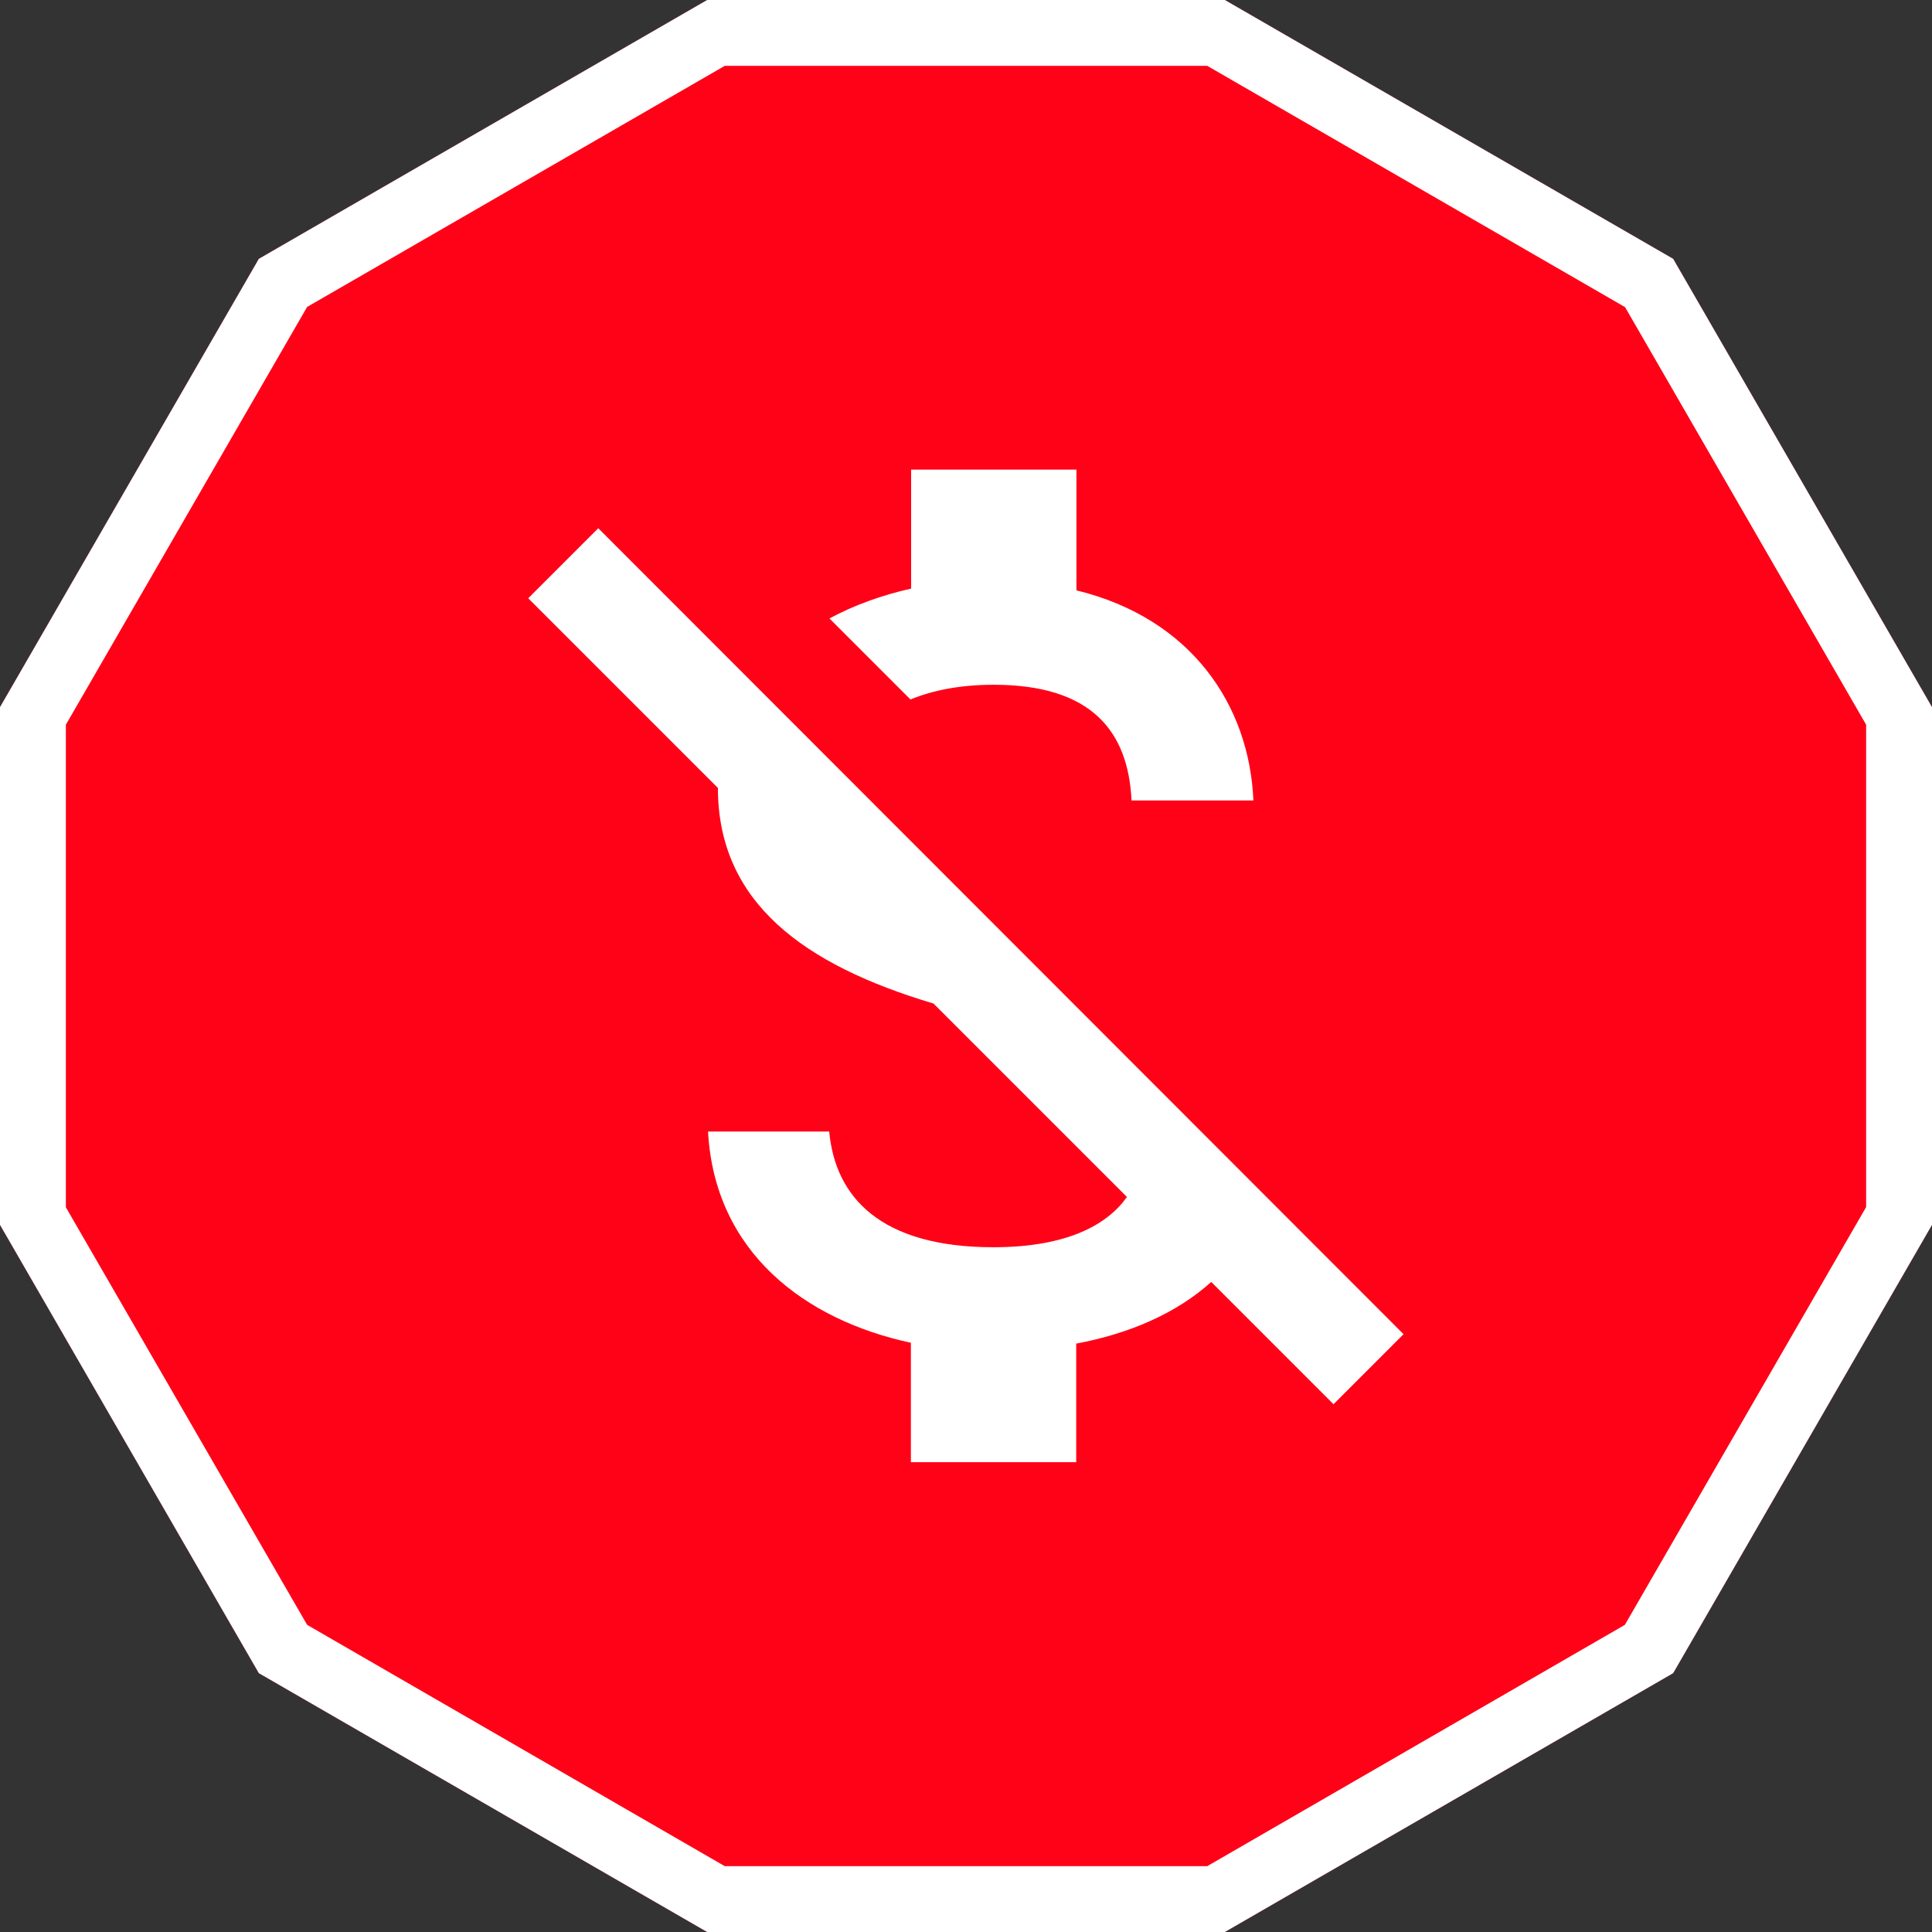 <?xml version="1.0" encoding="utf-8"?>
<!-- Generator: Adobe Illustrator 21.0.0, SVG Export Plug-In . SVG Version: 6.00 Build 0)  -->
<svg version="1.1" id="V2" xmlns="http://www.w3.org/2000/svg" xmlns:xlink="http://www.w3.org/1999/xlink" x="0px" y="0px"
	 viewBox="0 0 880 880" style="enable-background:new 0 0 880 880;" xml:space="preserve">
<rect x="0" y="0" width="880" height="880" fill="#333333" stroke="none"/>
<style type="text/css">
	.st0{fill:#FF0218;}
	.st1{fill:#FFFFFF;}
	.st2{display:none;}
	.st3{display:inline;fill:#FFFFFF;}
	.st4{display:inline;}
</style>
<g>
	<polygon class="st0" points="557.9,0 322.1,0 117.9,117.9 0,322.1 0,557.9 117.9,762.1 322.1,880 557.9,880 762.1,762.1 880,557.9 
		880,322.1 762.1,117.9 	"/>
	<path class="st1" d="M549.9,30l190.3,109.9L850,330.1v219.7L740.1,740.1L549.9,850H330.1L139.9,740.1L30,549.9V330.1l109.9-190.3
		L330.1,30H549.9 M557.9,0H322.1L117.9,117.9L0,322.1v235.8l117.9,204.2L322.1,880h235.8l204.2-117.9L880,557.9V322.1L762.1,117.9
		L557.9,0L557.9,0z"/>
</g>
<g id="Acquisition_1_" class="st2">
	<path class="st3" d="M392.9,440l143.3-107.1c-32.6-43.6-84.7-71.8-143.3-71.8C294.1,261.1,214,341.2,214,440
		s80.1,178.9,178.9,178.9c60,0,113.1-29.6,145.6-74.9L392.9,440z"/>
	<circle class="st3" cx="618.1" cy="440" r="47.9"/>
</g>
<g id="Fusion_1_" class="st2">
	<path class="st3" d="M383.7,440c0-46.1,22.1-87.1,56.3-112.8c-23.6-17.8-53-28.3-84.8-28.3C277.2,298.8,214,362,214,440
		s63.2,141.2,141.2,141.2c31.8,0,61.2-10.6,84.8-28.3C405.8,527.1,383.7,486.1,383.7,440z"/>
	<path class="st3" d="M524.8,298.8c-31.8,0-61.2,10.6-84.8,28.3c34.2,25.8,56.3,66.7,56.3,112.8s-22.1,87.1-56.3,112.8
		c23.6,17.8,53,28.3,84.8,28.3c78,0,141.2-63.2,141.2-141.2S602.8,298.8,524.8,298.8z"/>
</g>
<g id="SpinOff_1_" class="st2">
	
		<ellipse transform="matrix(0.337 -0.942 0.942 0.337 -194.305 620.086)" class="st3" cx="343.2" cy="448" rx="129.2" ry="129.2"/>
	
		<ellipse transform="matrix(0.337 -0.942 0.942 0.337 -9.828 877.016)" class="st3" cx="617.9" cy="445.5" rx="48.1" ry="48.1"/>
	<polygon class="st3" points="540.2,363.7 618.6,324.4 602.9,390.9 	"/>
	<path class="st3" d="M576.8,367.7l24.2-15.2c-34.4-65.2-102.8-109.7-181.7-109.7c-112.5,0-203.9,90.5-205.2,202.7h28.5
		c0.7-46.3,19-89.6,51.7-122.4c33.4-33.4,77.8-51.8,125-51.8s91.6,18.4,125,51.8C557.6,336.4,568.5,351.4,576.8,367.7z"/>
</g>
<g id="Strike_2_" class="st2">
	<g class="st4">
		<path class="st1" d="M620.8,263c3.3,0,6.2,2.9,6.2,6.2v271.2c0,3.3-2.9,6.2-6.2,6.2l-155.9,0.1l-10.7,0v0l-39,0L258,546.9
			c-1.4,0-2.5-0.5-3.5-1.5c-1-1-1.4-2.1-1.4-3.5l0.2-272.7c0-3.4,2.7-6.2,6-6.2H620.8 M620.8,224H259.2c-24.9,0-45,20.3-45,45.2
			L214,541.9c0,24.3,19.7,44,43.9,44c0,0,0,0,0,0l157.1-0.1V676h49.8v-90.3l155.9-0.1c24.9,0,45.2-20.3,45.2-45.2V269.2
			C666,244.3,645.7,224,620.8,224L620.8,224z"/>
	</g>
	<g class="st4">
		<polygon class="st1" points="507.6,302.3 335.9,474 367.8,505.9 539.5,334.2 507.6,302.3 		"/>
	</g>
	<g class="st4">
		<polygon class="st1" points="367.8,302.3 335.9,334.2 507.6,505.9 539.5,474 367.8,302.3 		"/>
	</g>
</g>
<g id="Dismissed_2_" class="st2">
	<path class="st3" d="M227.8,285.5l26.6,26.6c-15.1,6.4-25.5,21.4-25.5,39l-0.2,233c0,23.5,18.8,42.4,42.4,42.4h297.7l49.6,49.6
		l28.6-28.6L256.4,256.9L227.8,285.5z"/>
	<path class="st3" d="M609.8,308.7h-84.7v-42.4c0-23.5-18.8-42.4-42.4-42.4h-84.7c-23.5,0-42.4,18.8-42.4,42.4v33.3l295.1,295.1
		c0.9-3.4,1.4-7,1.4-10.8v-233C652.2,327.6,633.4,308.7,609.8,308.7z M482.8,308.7h-84.7v-42.4h84.7V308.7z"/>
</g>
<path id="Insolvence_2_" class="st1" d="M452.6,311.9c44.7,0,61.3,21.3,62.8,52.7h55.5c-1.8-43.2-28.1-82.9-80.6-95.7v-55h-75.3
	v54.2c-13.3,3-25.9,7.5-37.2,13.6l36.9,36.9C424.9,314.4,437.5,311.9,452.6,311.9z M272.5,240.6l-31.9,31.9l86.4,86.4
	c0,52.2,39.2,80.6,98.2,98.2l88.1,88.1c-8.5,12.1-26.4,22.9-60.8,22.9c-51.7,0-72.1-23.1-74.8-52.7h-55.2c3,55,44.2,85.9,92.4,96.2
	V666h75.3v-54c24.1-4.5,45.7-13.8,61.5-28.1l55.7,55.7l31.9-31.9L272.5,240.6z"/>
</svg>
